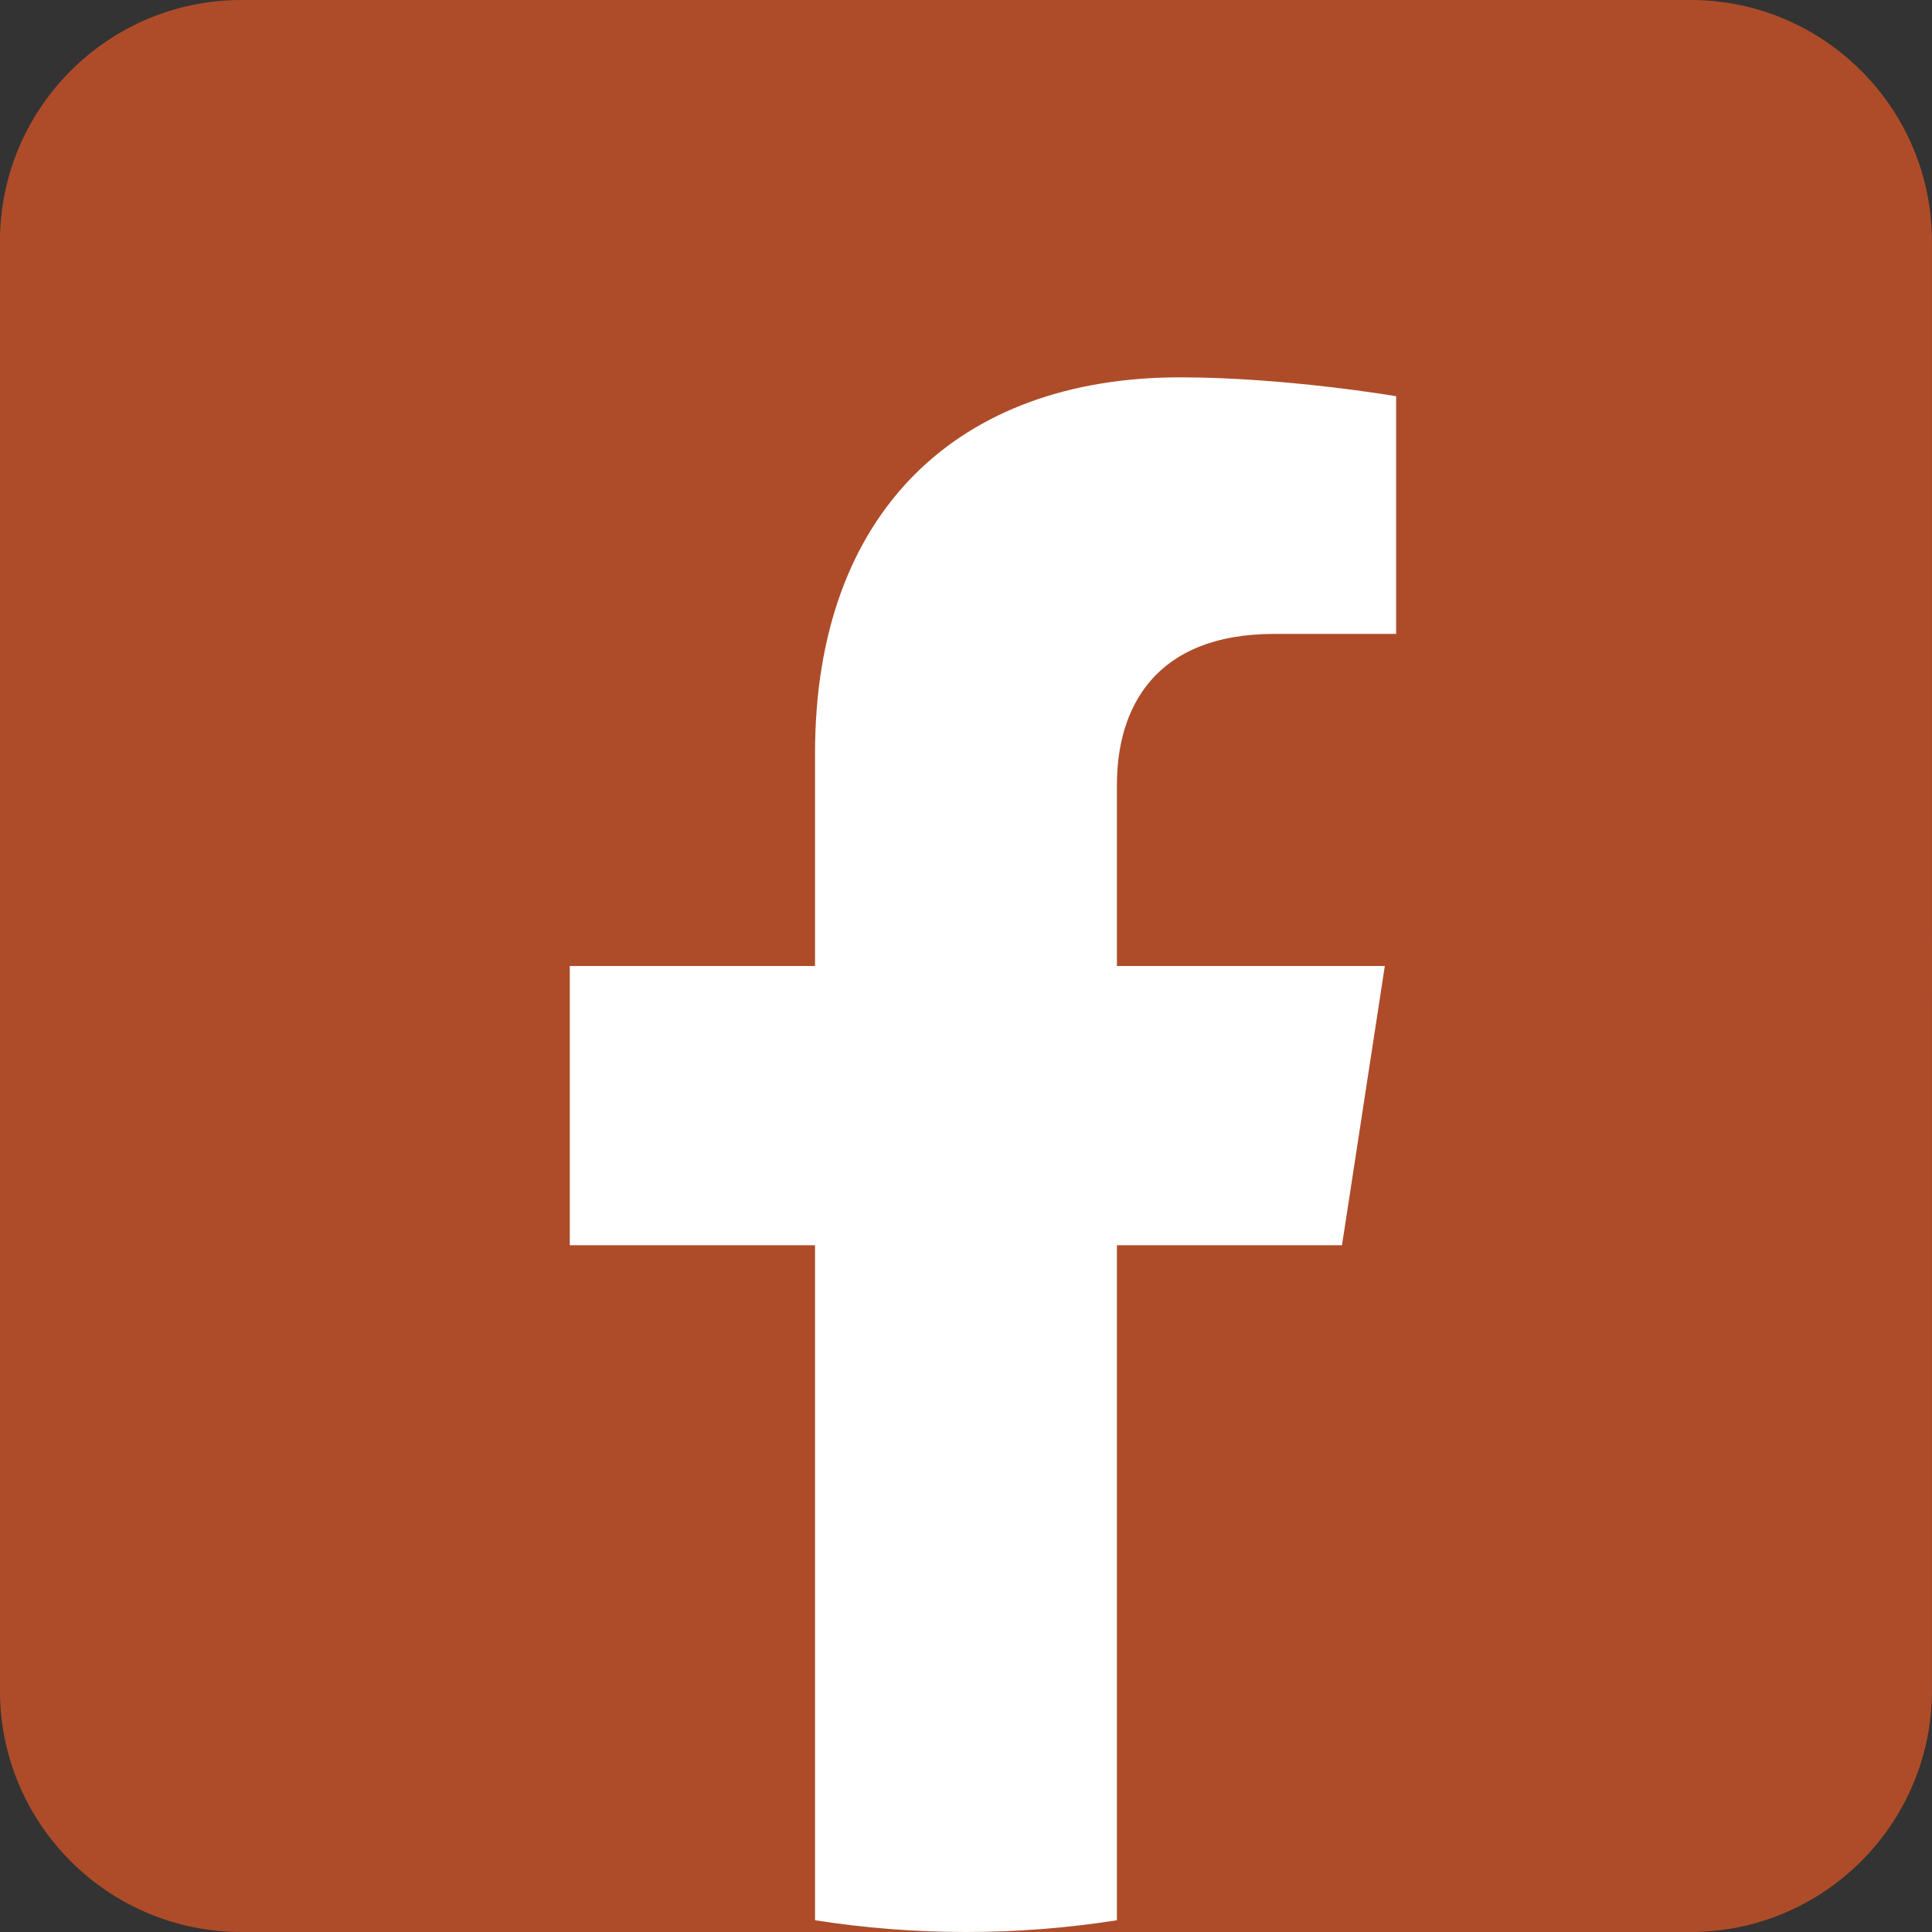 <svg width="36" height="36" viewBox="0 0 36 36" fill="none" xmlns="http://www.w3.org/2000/svg">
<rect x="0" y="0" width="36" height="36" fill="#333333" stroke="none"/>
<g clip-path="url(#clip0_2_399)">
<path d="M31.499 36H4.499C2.015 36 -0.001 33.984 -0.001 31.5V4.5C-0.001 2.016 2.015 0 4.499 0H31.499C33.983 0 35.999 2.016 35.999 4.5V31.5C35.999 33.984 33.983 36 31.499 36Z" fill="#AE4C29"/>
<path d="M35.999 18C35.999 8.059 27.94 -8.7738e-05 17.999 -8.7738e-05C8.058 -8.7738e-05 -0.001 8.059 -0.001 18C-0.001 26.984 6.582 34.431 15.187 35.781V23.203H10.617V18H15.187V14.034C15.187 9.523 17.874 7.031 21.986 7.031C23.955 7.031 26.015 7.383 26.015 7.383V11.812H23.745C21.509 11.812 20.812 13.2 20.812 14.623V18H25.804L25.006 23.203H20.812V35.781C29.417 34.431 35.999 26.984 35.999 18Z" fill="#AE4C29"/>
<path d="M25.006 23.203L25.804 18H20.812V14.623C20.812 13.2 21.509 11.812 23.745 11.812H26.015V7.383C26.015 7.383 23.955 7.031 21.986 7.031C17.874 7.031 15.187 9.523 15.187 14.034V18H10.617V23.203H15.187V35.781C16.103 35.925 17.043 36 17.999 36C18.956 36 19.895 35.925 20.812 35.781V23.203H25.006Z" fill="white"/>
</g>
<defs>
<clipPath id="clip0_2_399">
<rect width="36" height="36" fill="white" transform="translate(-0.001)"/>
</clipPath>
</defs>
</svg>
